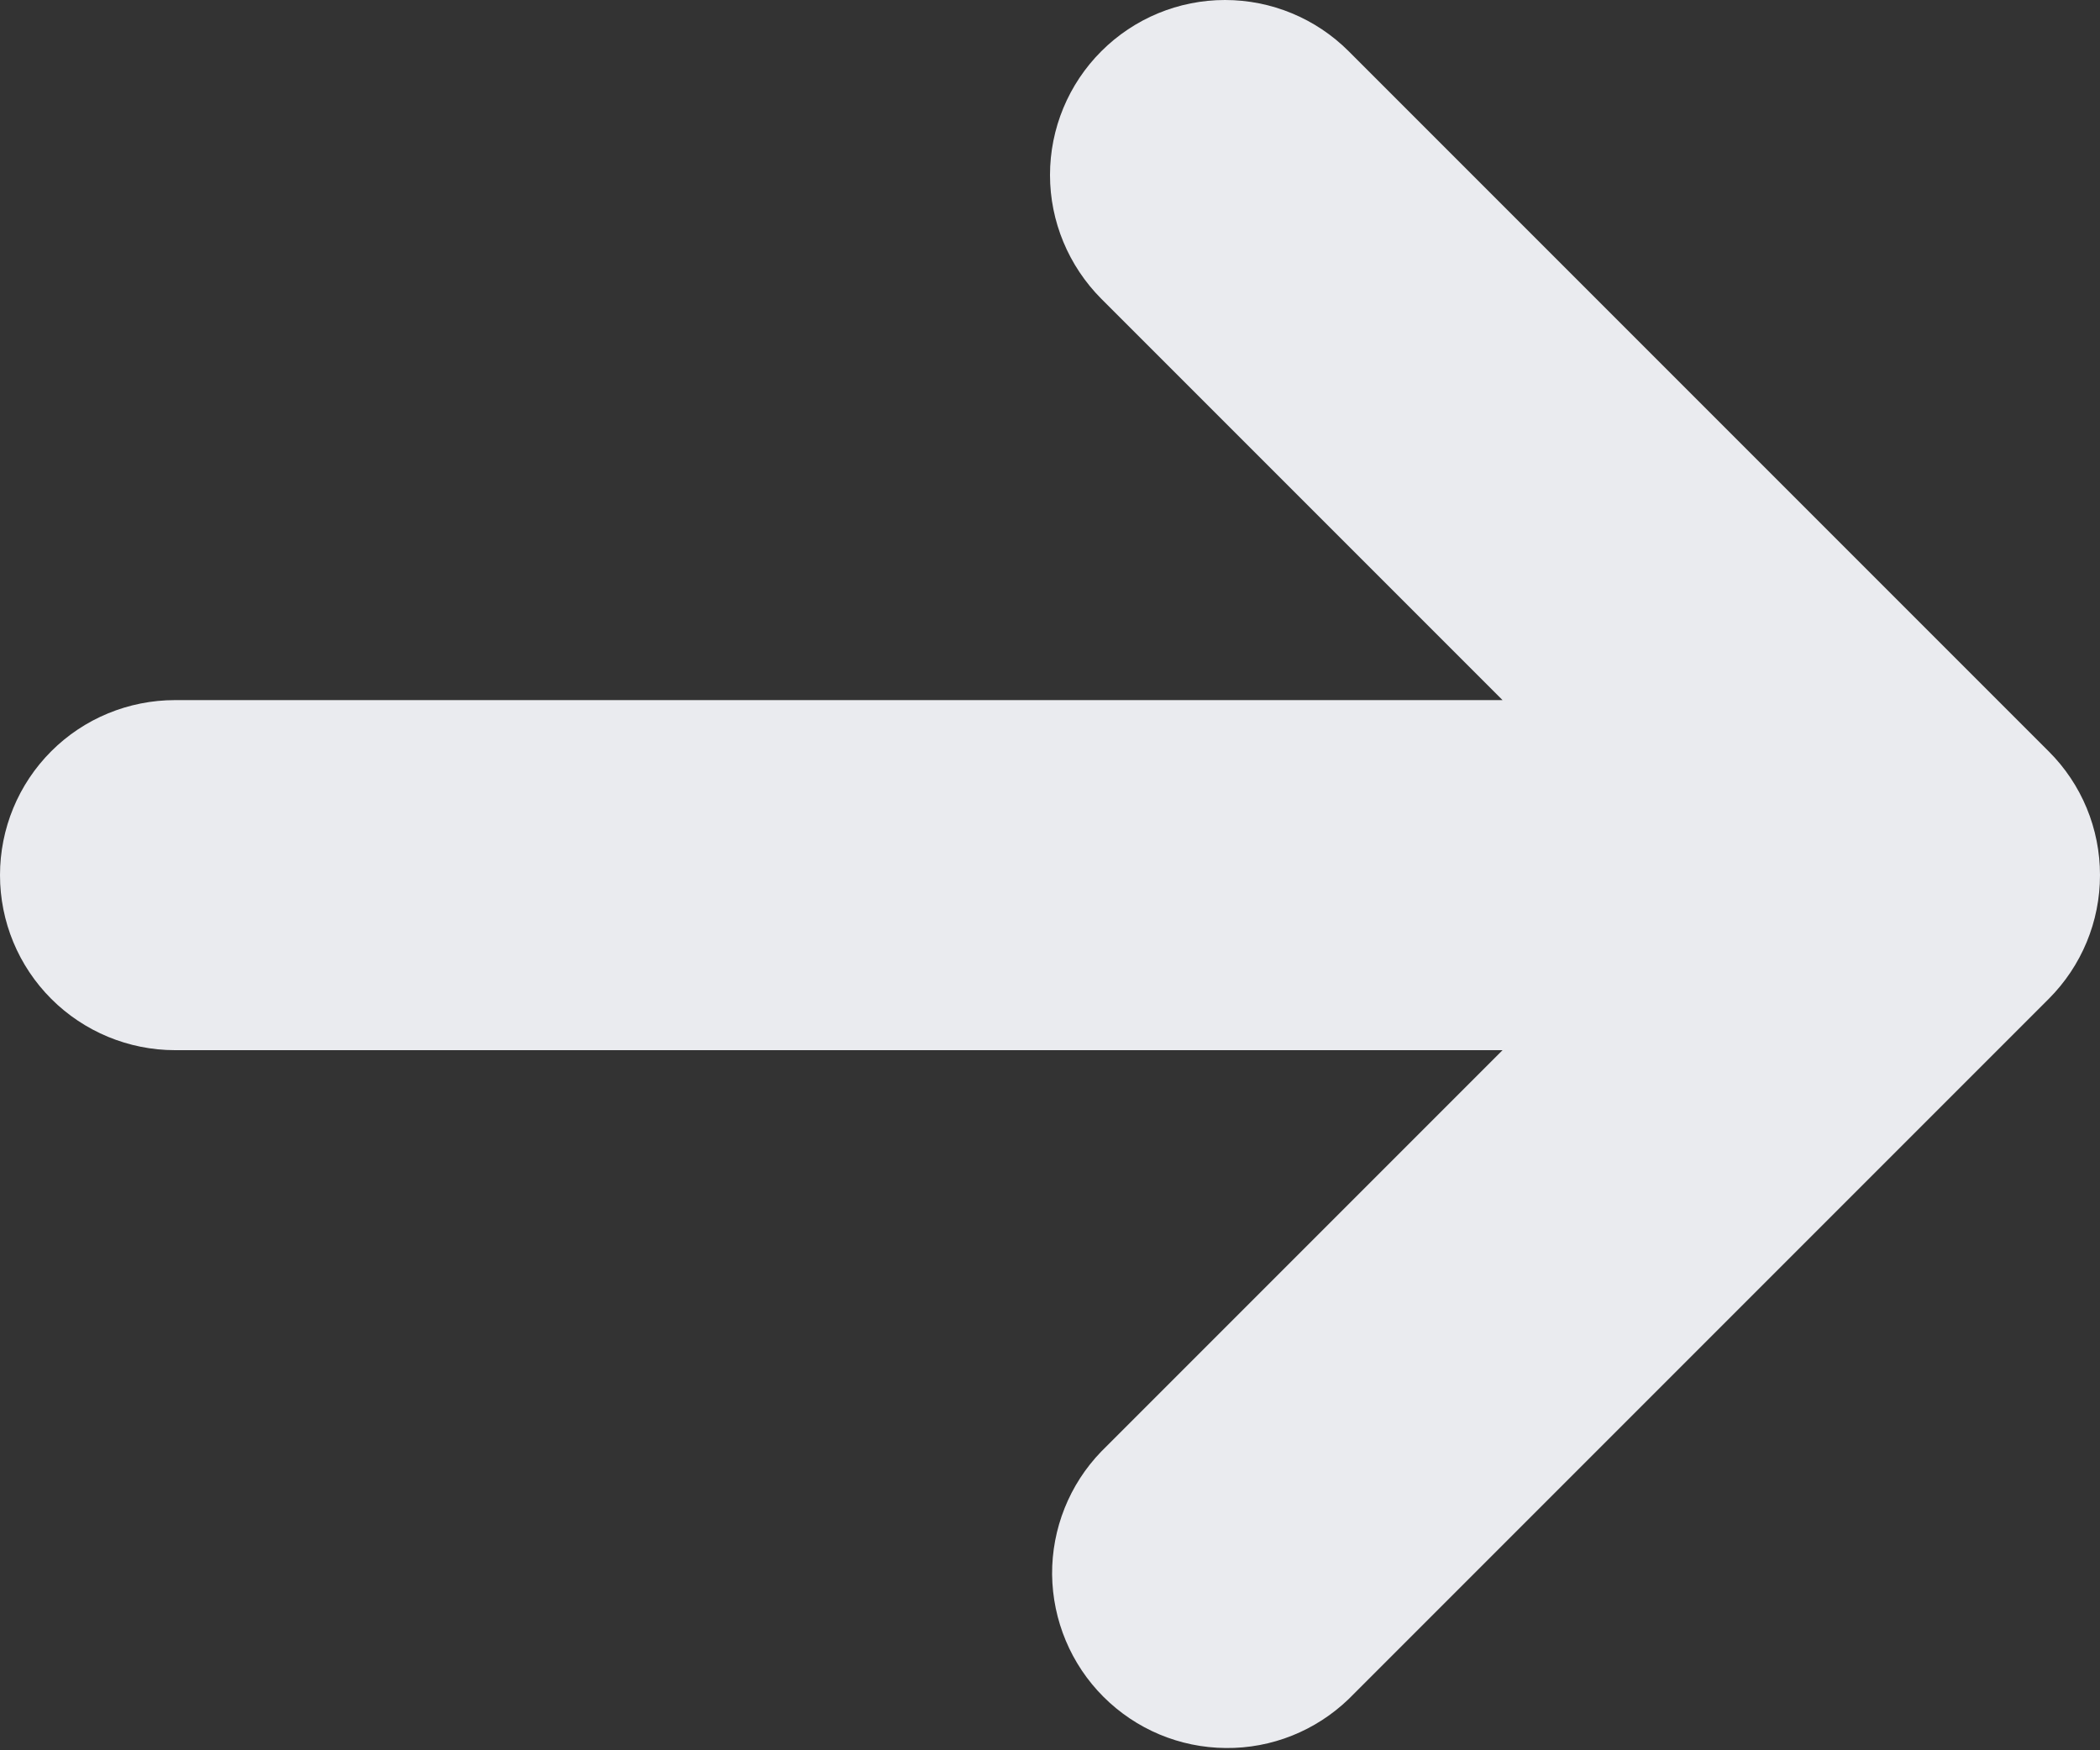 <svg width="12" height="10" viewBox="0 0 12 10" fill="none" xmlns="http://www.w3.org/2000/svg">
<rect x="0" y="0" width="12" height="10" fill="#333333" stroke="none"/>
<path fill-rule="evenodd" clip-rule="evenodd" d="M6.293 0.293C6.481 0.105 6.735 -0 7 -0C7.265 -0 7.519 0.105 7.707 0.293L11.707 4.293C11.895 4.48 12 4.734 12 5C12 5.265 11.895 5.519 11.707 5.707L7.707 9.707C7.518 9.889 7.266 9.99 7.004 9.987C6.741 9.985 6.491 9.88 6.305 9.694C6.12 9.509 6.015 9.258 6.012 8.996C6.01 8.734 6.111 8.481 6.293 8.293L8.586 6L1 6C0.735 6 0.48 5.894 0.293 5.707C0.105 5.519 4.12854e-07 5.265 4.3604e-07 5C4.59226e-07 4.734 0.105 4.48 0.293 4.292C0.48 4.105 0.735 4 1 4L8.586 4L6.293 1.707C6.106 1.519 6 1.265 6 1C6 0.734 6.106 0.48 6.293 0.293Z" fill="#EAEBEF"/>
</svg>
